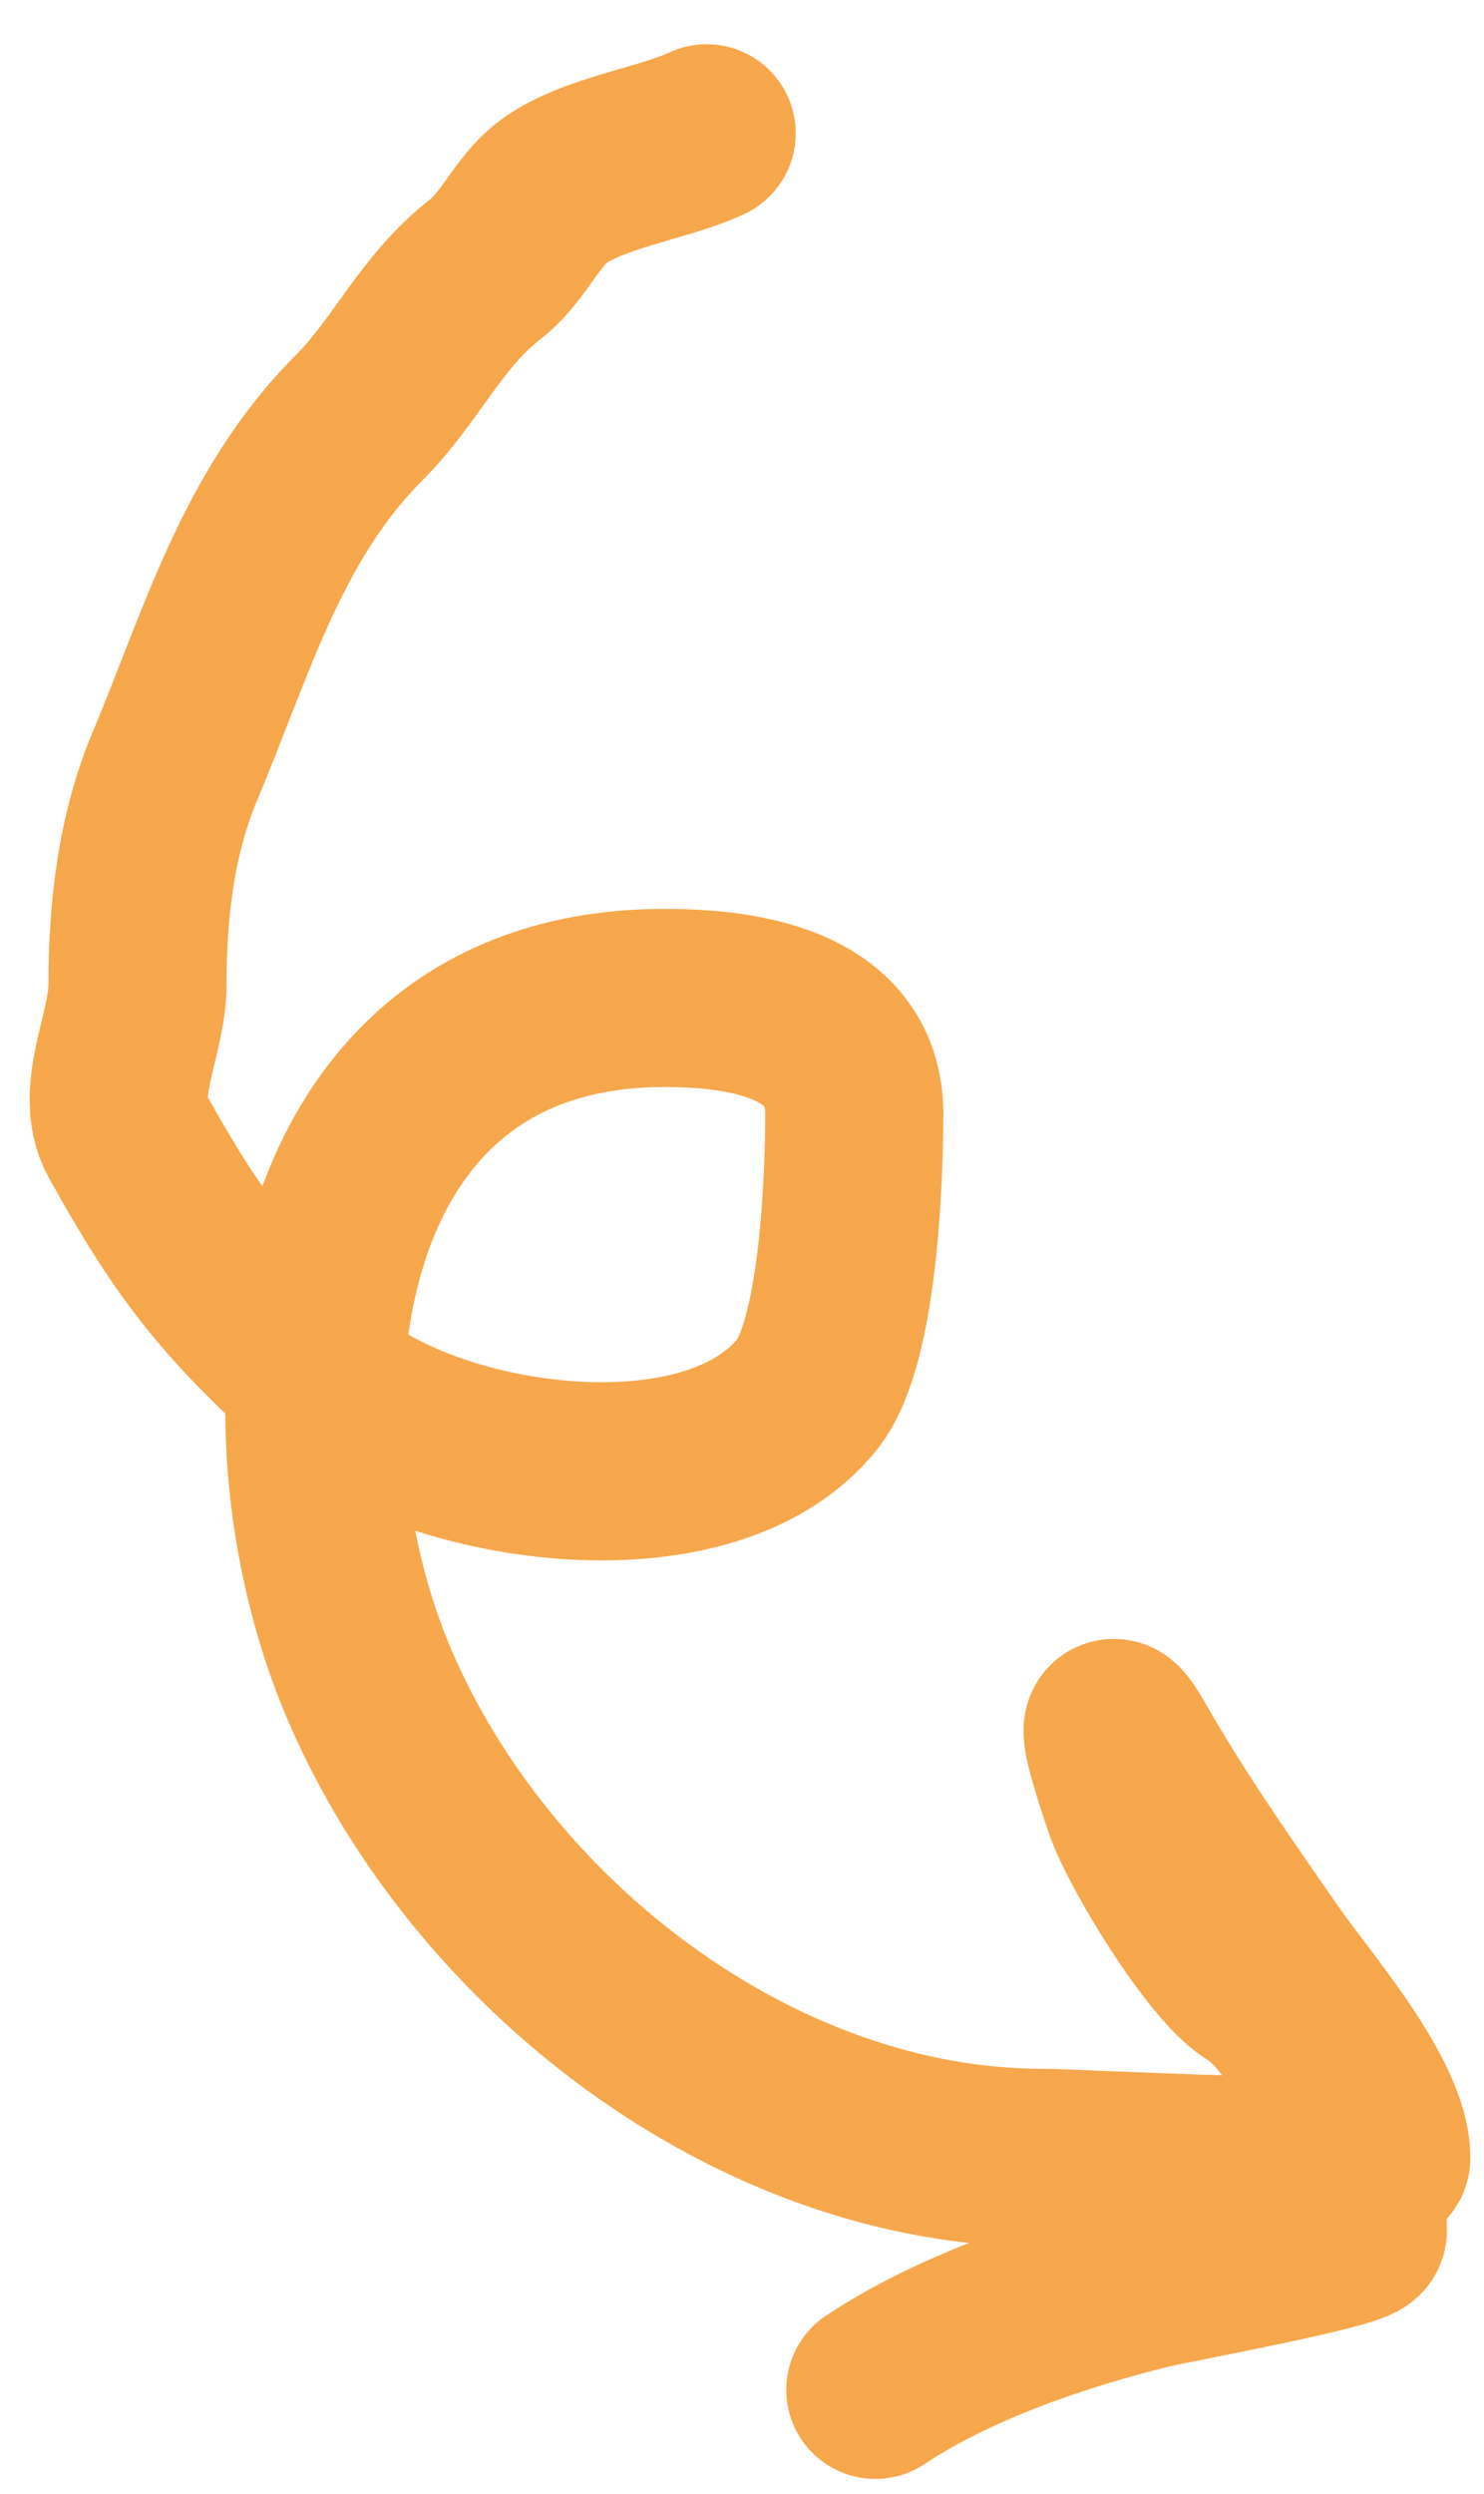 <svg width="25" height="42" viewBox="0 0 25 42" fill="none" xmlns="http://www.w3.org/2000/svg">
<path d="M11.905 2.245C11.154 2.599 9.84 2.758 9.222 3.311C8.827 3.664 8.62 4.189 8.176 4.534C7.257 5.249 6.843 6.242 6.045 7.04C4.409 8.676 3.803 10.869 2.948 12.9C2.46 14.057 2.316 15.335 2.316 16.589C2.316 17.409 1.744 18.405 2.139 19.115C3.161 20.955 3.821 21.826 5.434 23.278C7.17 24.84 11.91 25.59 13.602 23.475C14.291 22.613 14.391 19.866 14.391 18.76C14.391 17.083 12.56 16.806 11.195 16.806C4.991 16.806 4.346 23.989 6.223 28.368C8.103 32.756 12.735 36.34 17.568 36.34C18.181 36.34 23.27 36.636 23.27 36.34C23.27 35.353 21.863 33.754 21.317 32.966C20.482 31.76 19.728 30.694 19.008 29.434C18.424 28.411 18.968 30.035 19.087 30.381C19.331 31.086 20.51 33.026 21.139 33.419C22.265 34.123 22.875 36.318 22.875 37.563C22.875 37.723 19.735 38.301 19.363 38.391C17.843 38.761 16.059 39.371 14.746 40.246" stroke="#F7A74B" stroke-width="3" stroke-linecap="round"/>
</svg>
